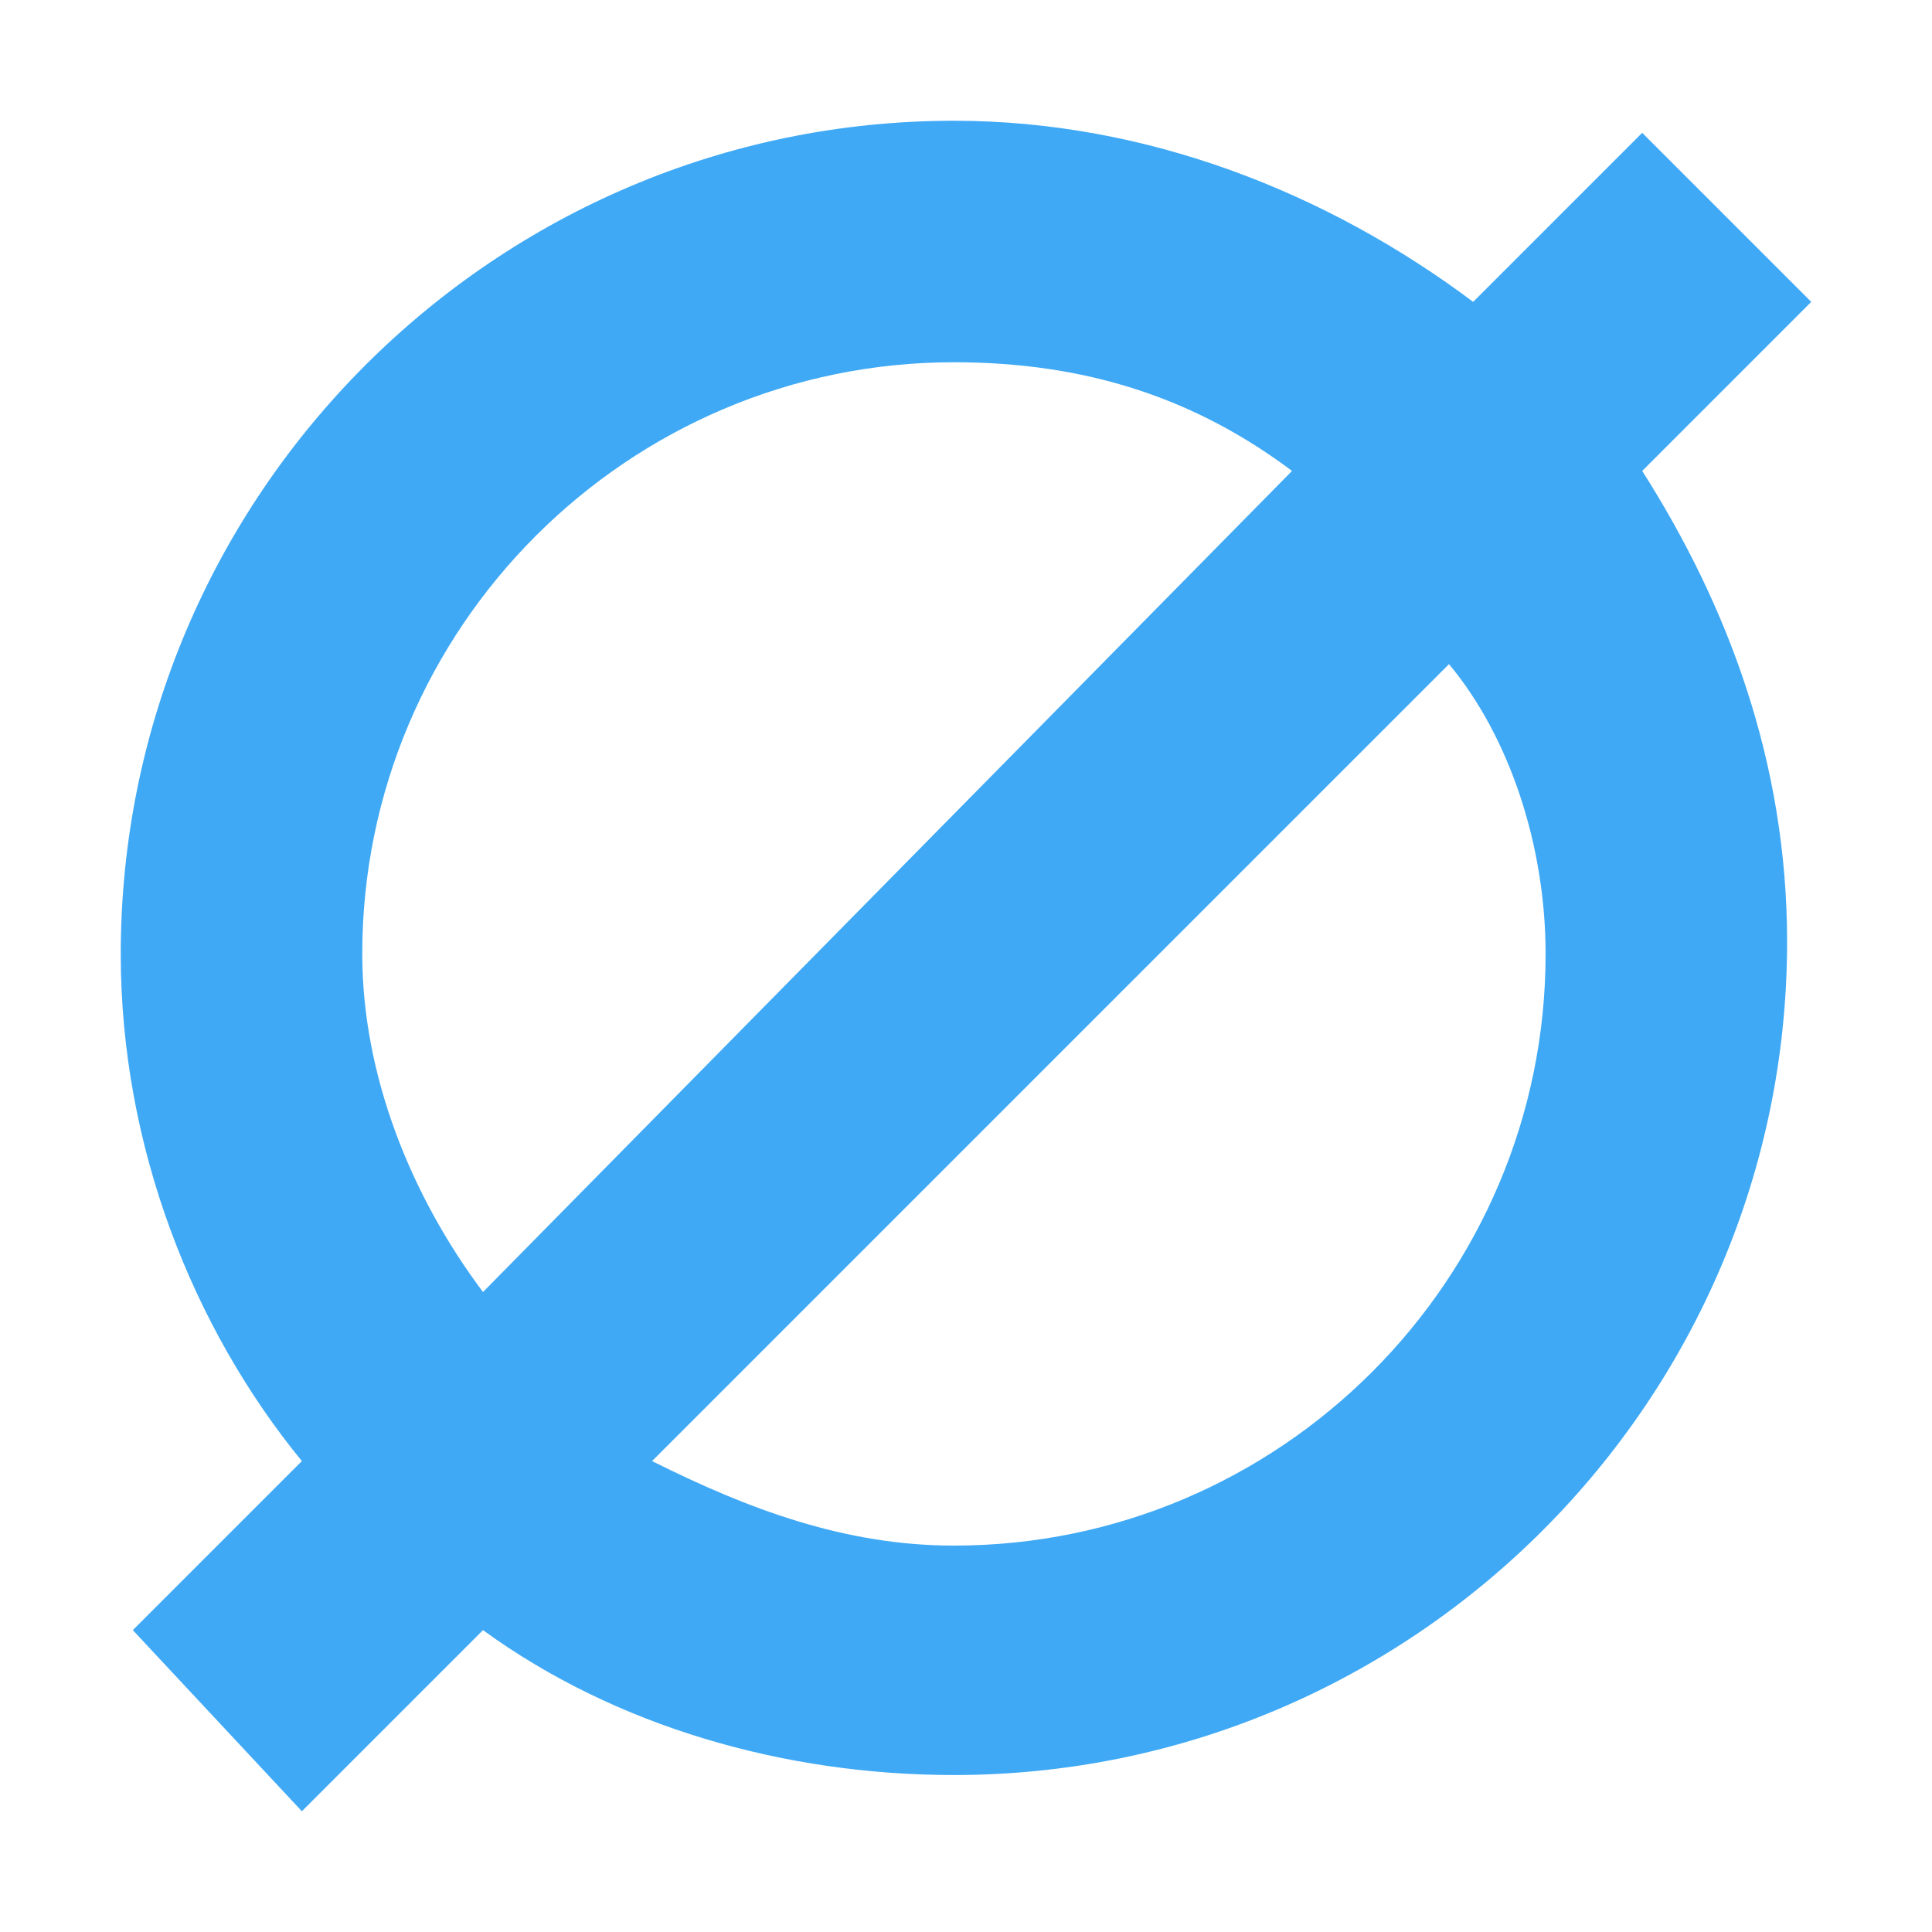 <?xml version="1.0" encoding="utf-8"?>
<!-- Generator: Adobe Illustrator 19.2.1, SVG Export Plug-In . SVG Version: 6.00 Build 0)  -->
<svg version="1.1" id="Layer_1" xmlns="http://www.w3.org/2000/svg" xmlns:xlink="http://www.w3.org/1999/xlink" x="0px" y="0px"
	 viewBox="0 0 16 16" style="enable-background:new 0 0 16 16;" xml:space="preserve">
<style type="text/css">
	.st0{fill:#3FA9F5;}
	.st1{fill:none;}
</style>
<title>empty_blue</title>
<path class="st0" d="M15,2.5l-1.4-1.4l-1.4,1.4C11,1.6,9.5,1,7.9,1C4.1,1,1,4.1,1,7.9c0,1.6,0.6,3.1,1.5,4.2l-1.4,1.4L2.5,15L4,13.5
	c1.1,0.8,2.5,1.2,3.9,1.2c3.8,0,6.9-3.1,6.9-6.9c0-1.5-0.5-2.8-1.2-3.9L15,2.5z M3,7.9C3,5.2,5.2,3,7.9,3c1.1,0,2,0.3,2.8,0.9
	L4,10.7C3.4,9.9,3,8.9,3,7.9z M12.8,7.9c0,2.7-2.2,4.9-4.9,4.9c-0.9,0-1.7-0.3-2.5-0.7l6.6-6.6C12.5,6.1,12.8,7,12.8,7.9z"/>
<rect class="st1" width="16" height="16"/>
</svg>

